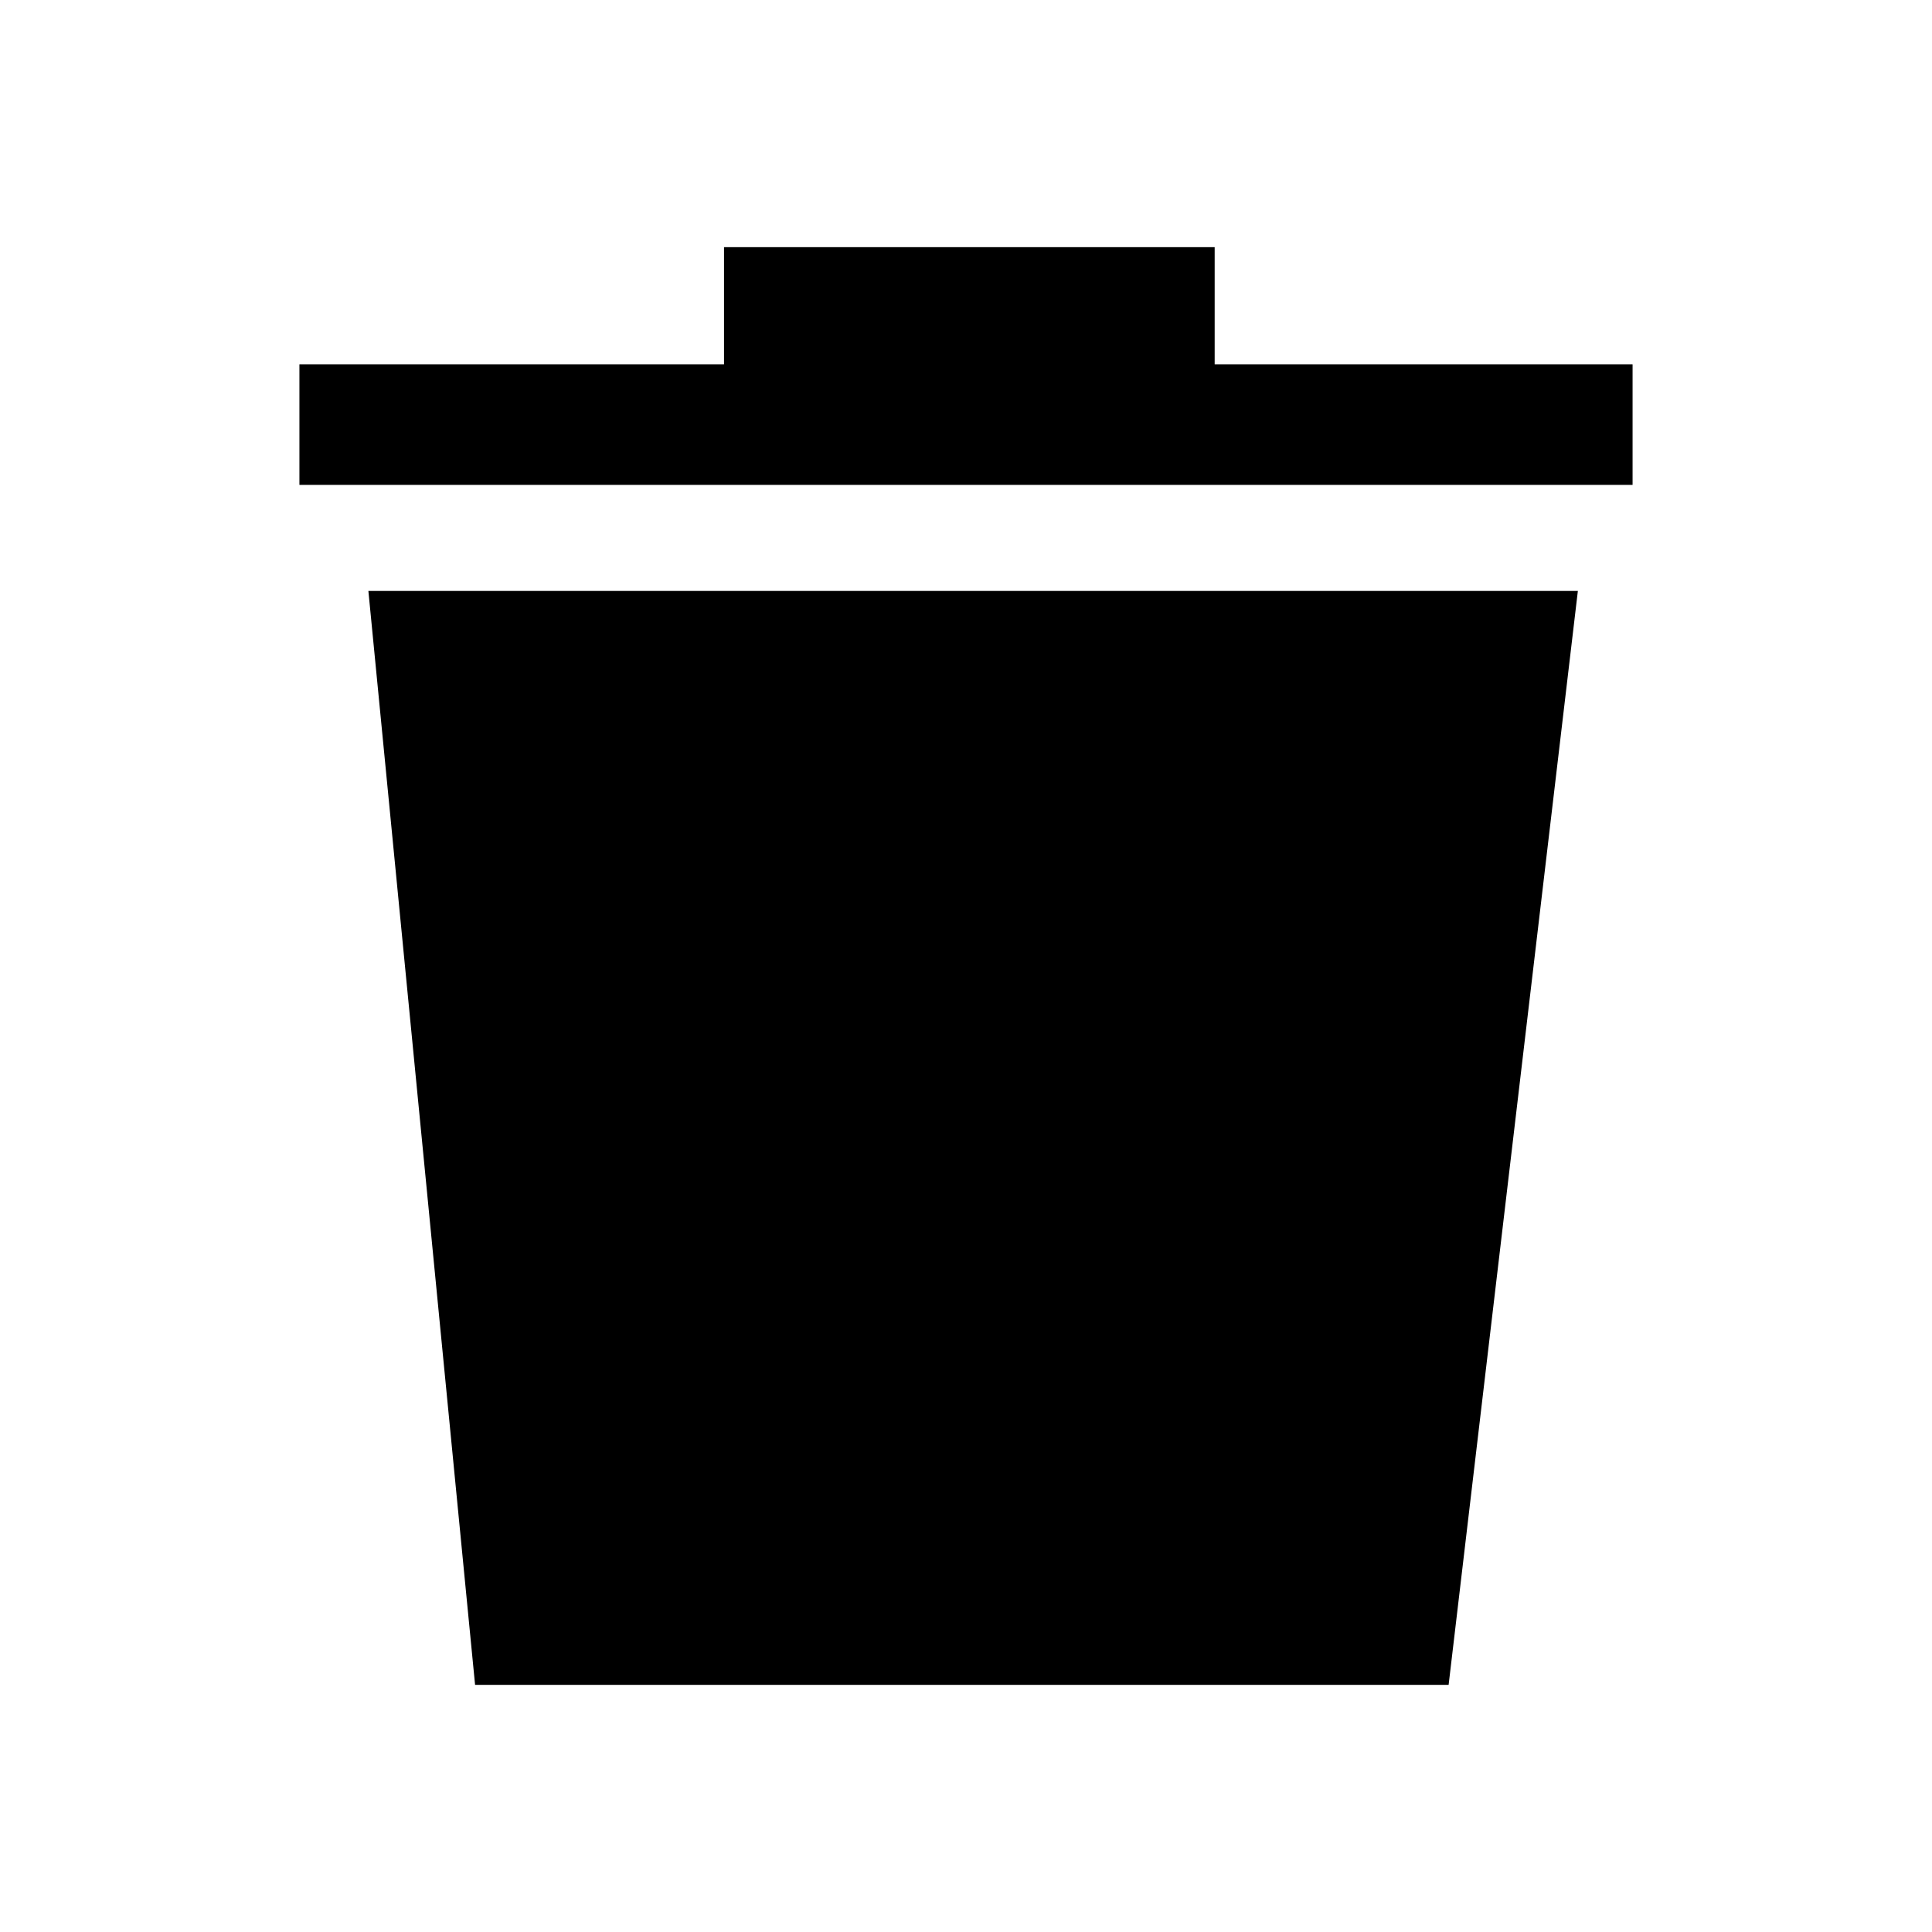 <?xml version="1.0" encoding="utf-8"?>
<!-- Generator: Adobe Illustrator 20.0.0, SVG Export Plug-In . SVG Version: 6.00 Build 0)  -->
<svg version="1.1" id="Layer_1" xmlns="http://www.w3.org/2000/svg" xmlns:xlink="http://www.w3.org/1999/xlink" x="0px" y="0px"
	 viewBox="0 0 2048 2048" style="enable-background:new 0 0 2048 2048;" xml:space="preserve">
<g>
	<polygon points="503.6,1786 1535.6,1786 1672.6,626.4 390.5,626.4 	"/>
	<polygon points="1287.6,386.2 1287.6,262 767.5,262 767.5,386.2 317.4,386.2 317.4,514 1730.6,514 1730.6,386.2 	"/>
</g>
</svg>
